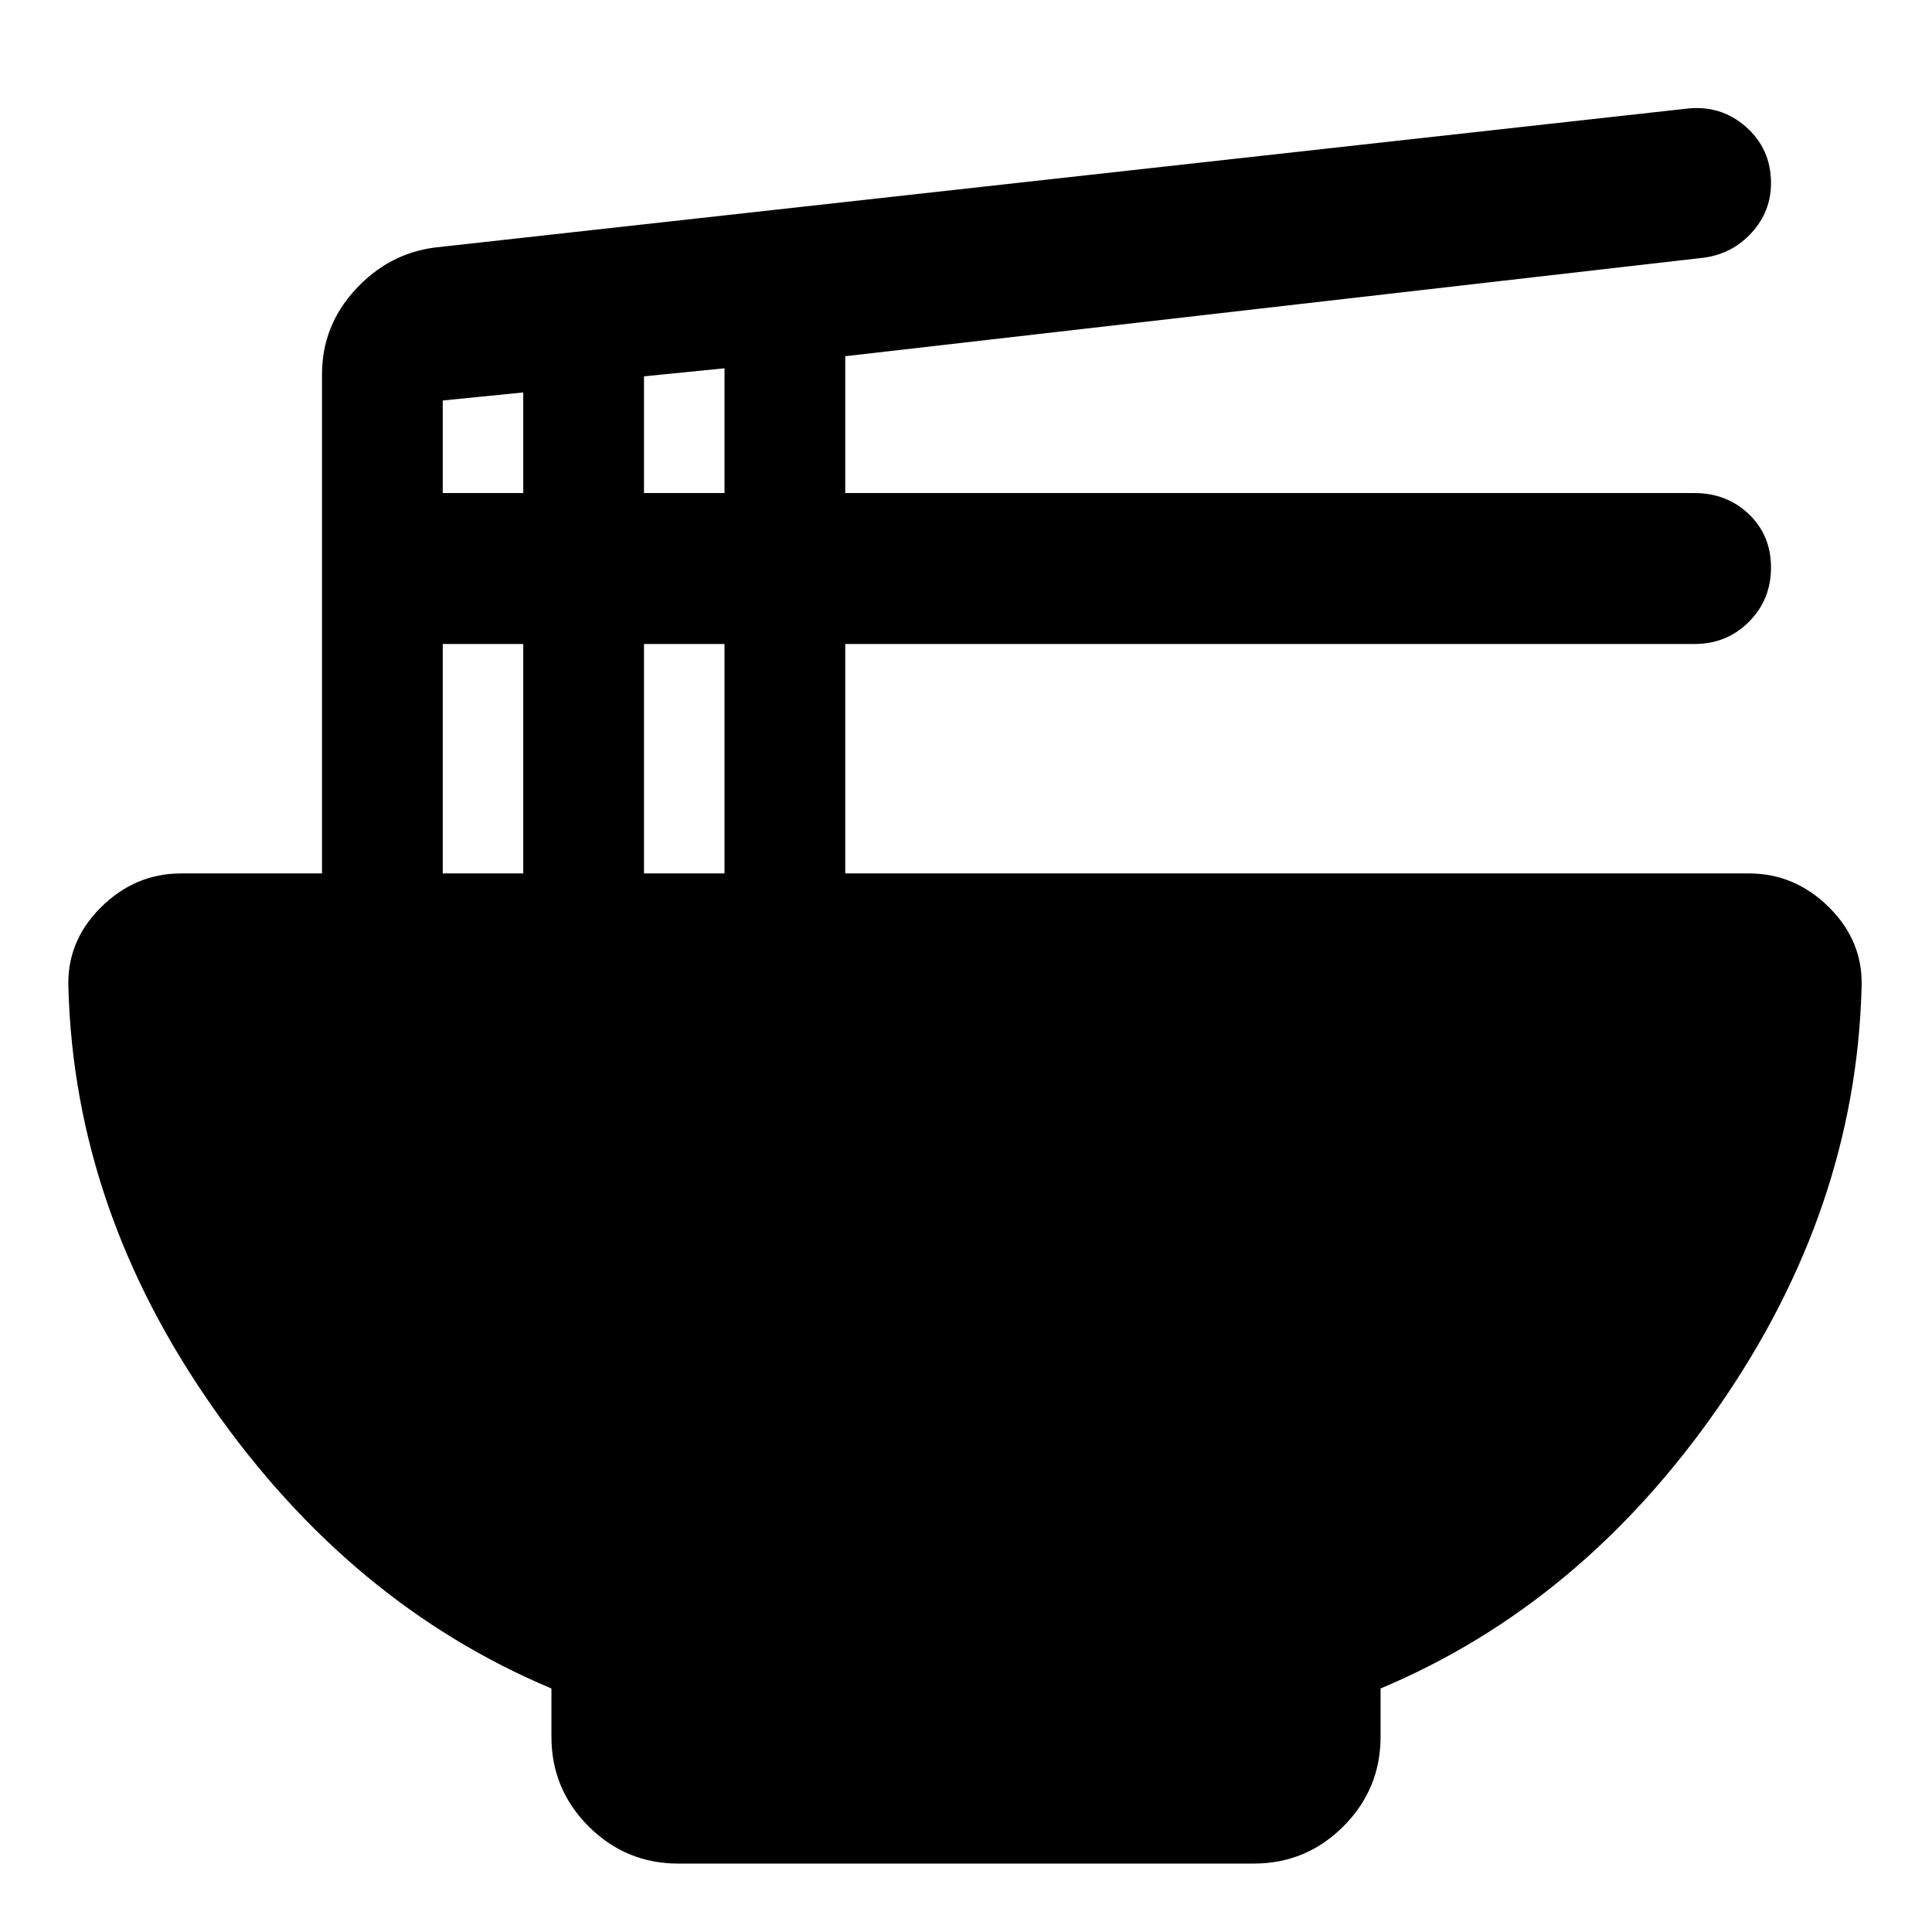 <svg xmlns="http://www.w3.org/2000/svg" height="24" width="24"><path d="M8.425 23.15q-.65 0-1.113-.462-.462-.463-.462-1.113v-.6q-2.5-1.05-4.212-3.5-1.713-2.45-1.788-5.2-.025-.575.4-1 .425-.425 1-.425H4v-6.2q0-.6.412-1.05.413-.45.988-.525L20.95 1.35q.425-.05.738.225.312.275.312.7 0 .35-.237.612-.238.263-.588.313L10.5 4.425v1.7h10.55q.4 0 .675.262.275.263.275.663t-.275.675Q21.45 8 21.05 8H10.5v2.85h11.225q.575 0 1 .425.425.425.4 1-.075 2.75-1.775 5.2t-4.2 3.5v.6q0 .65-.462 1.113-.463.462-1.113.462ZM8 6.125h1v-1.55l-1 .1Zm-2.5 0h1v-1.25l-1 .1ZM8 10.85h1V8H8Zm-2.5 0h1V8h-1Z"/></svg>
